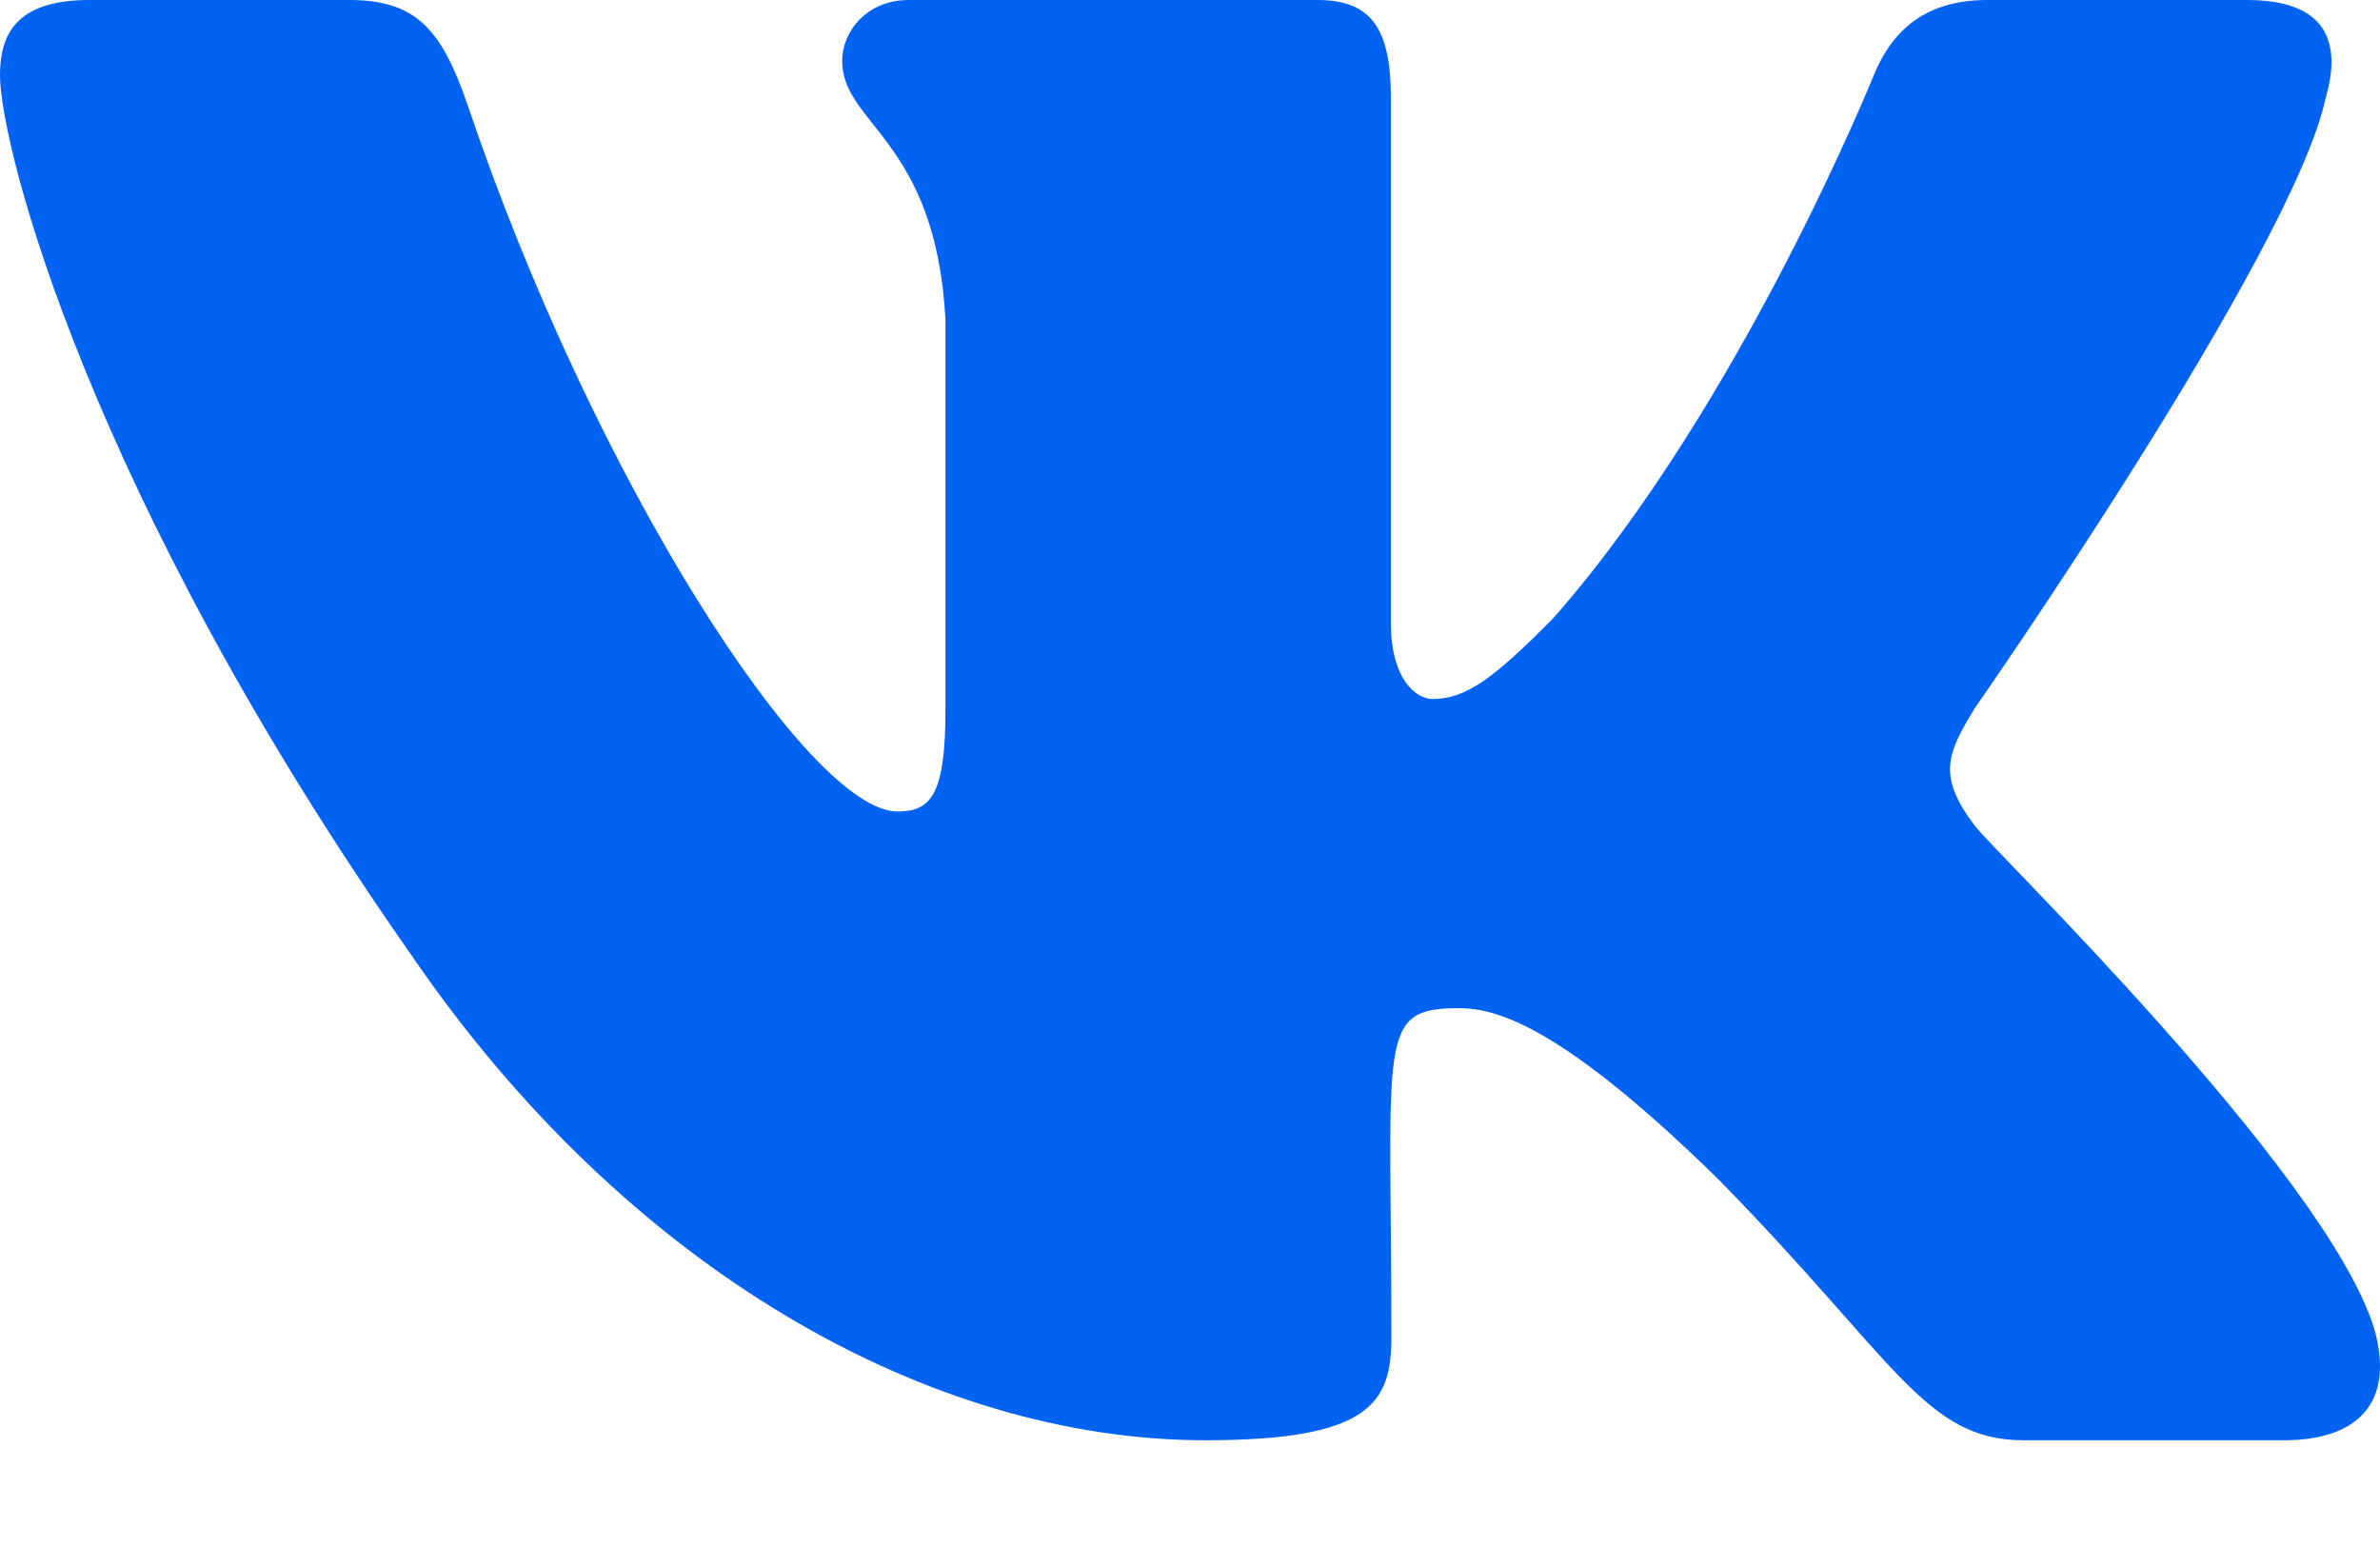 <svg width="20" height="13" viewBox="0 0 20 13" fill="none" xmlns="http://www.w3.org/2000/svg">
<path d="M19.544 0.821C19.682 0.348 19.544 0 18.883 0H16.697C16.14 0 15.883 0.299 15.746 0.632C15.746 0.632 14.632 3.396 13.058 5.189C12.549 5.707 12.315 5.874 12.037 5.874C11.899 5.874 11.688 5.707 11.688 5.234V0.821C11.688 0.253 11.532 0 11.072 0H7.634C7.285 0 7.077 0.265 7.077 0.511C7.077 1.048 7.864 1.172 7.945 2.685V5.968C7.945 6.687 7.819 6.819 7.541 6.819C6.798 6.819 4.994 4.043 3.924 0.866C3.709 0.25 3.497 0 2.937 0H0.75C0.126 0 0 0.299 0 0.632C0 1.222 0.743 4.153 3.457 8.026C5.265 10.669 7.812 12.103 10.129 12.103C11.521 12.103 11.692 11.785 11.692 11.237C11.692 8.71 11.565 8.472 12.263 8.472C12.586 8.472 13.143 8.638 14.443 9.913C15.928 11.426 16.173 12.103 17.005 12.103H19.192C19.815 12.103 20.131 11.785 19.949 11.157C19.533 9.837 16.723 7.122 16.596 6.94C16.273 6.517 16.366 6.327 16.596 5.949C16.6 5.945 19.269 2.118 19.544 0.821V0.821Z" fill="#0262F2"/>
</svg>
